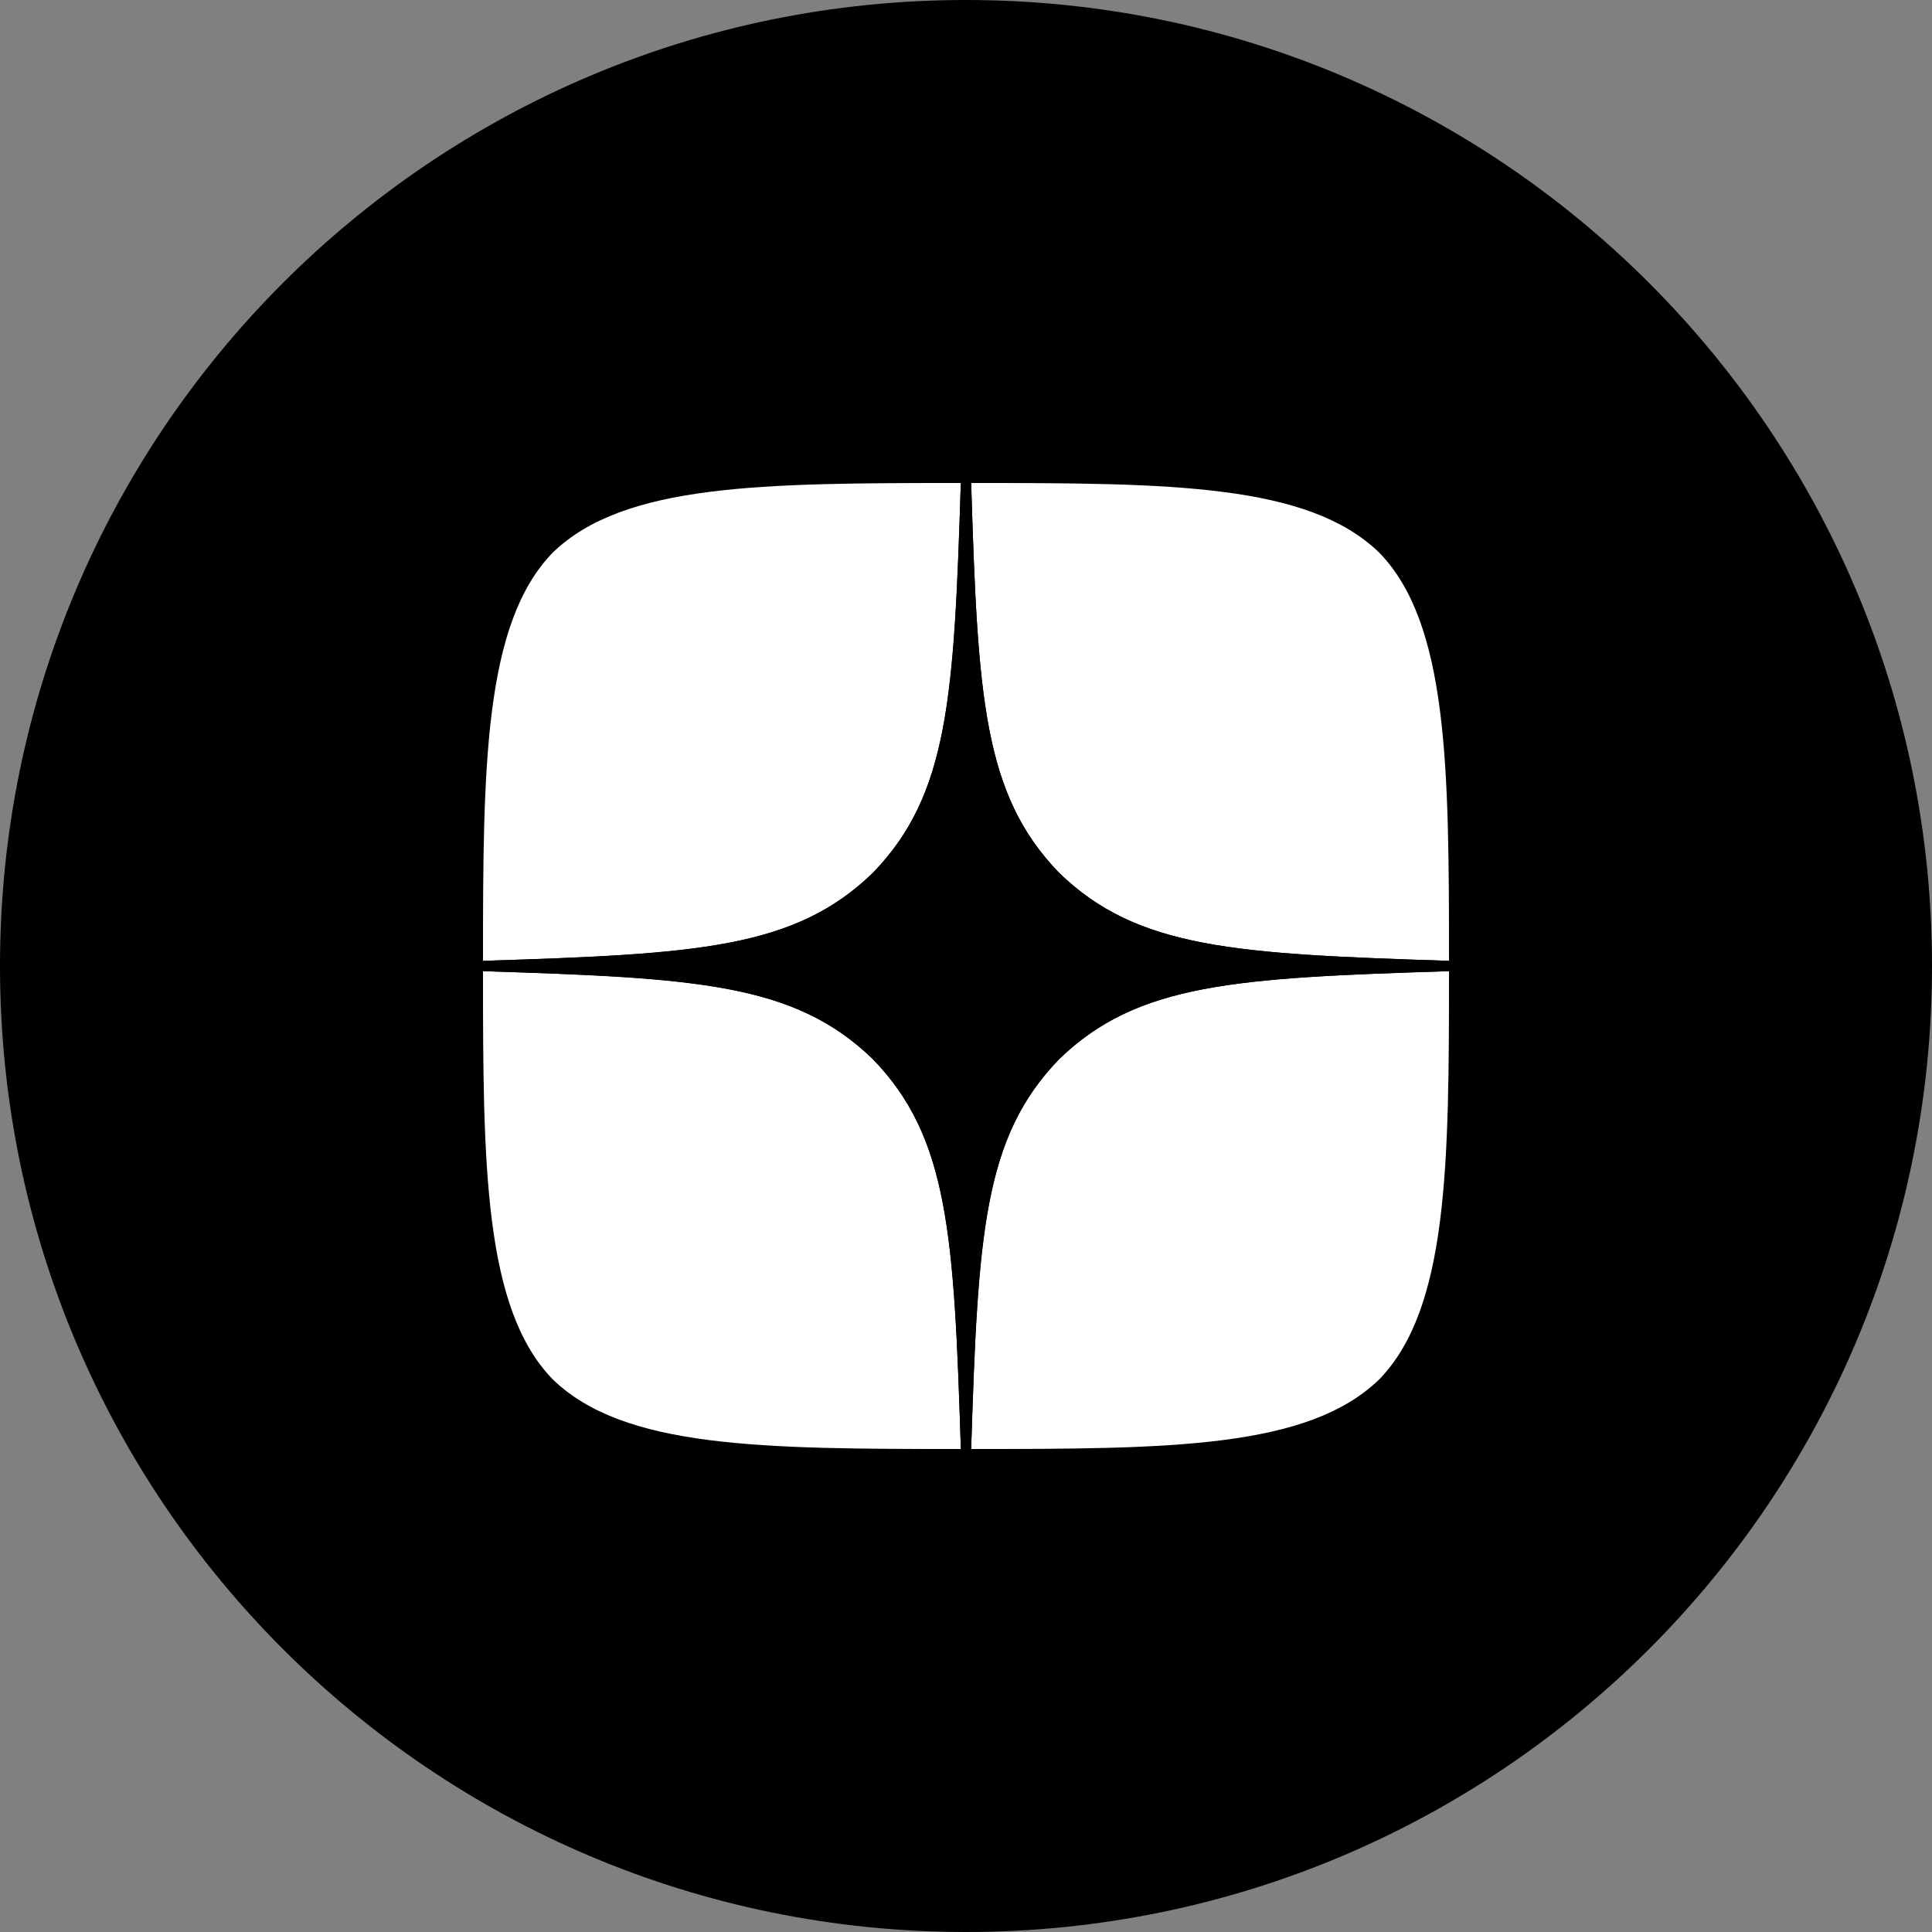 <svg width="60" height="60" fill="none" xmlns="http://www.w3.org/2000/svg"><rect width="100%" height="100%" fill="#808080" stroke="none"/><path d="M0 30C0 13.431 13.431 0 30 0c16.569 0 30 13.431 30 30 0 16.569-13.431 30-30 30C13.431 60 0 46.569 0 30Z" fill="#000"/><path d="M32.893 32.893C30.536 35.325 30.364 38.357 30.16 45c6.193 0 10.468-.021 12.675-2.164C44.979 40.629 45 36.15 45 30.16c-6.643.214-9.675.375-12.107 2.732ZM15 30.16c0 5.989.021 10.468 2.164 12.675C19.371 44.979 23.646 45 29.84 45c-.214-6.643-.375-9.675-2.732-12.107-2.432-2.357-5.464-2.529-12.107-2.732ZM29.84 15c-6.183 0-10.469.021-12.676 2.164C15.021 19.371 15 23.85 15 29.84c6.643-.214 9.675-.375 12.107-2.732 2.357-2.432 2.529-5.464 2.732-12.107Zm3.053 12.107C30.536 24.675 30.364 21.643 30.16 15c6.193 0 10.468.021 12.675 2.164C44.979 19.371 45 23.85 45 29.84c-6.643-.214-9.675-.375-12.107-2.732Z" fill="#fff"/><path d="M45 30.16v-.32c-6.643-.215-9.675-.376-12.107-2.733-2.357-2.432-2.529-5.464-2.732-12.107h-.322c-.214 6.643-.375 9.675-2.732 12.107-2.432 2.357-5.464 2.529-12.107 2.732v.322c6.643.214 9.675.375 12.107 2.732 2.357 2.432 2.529 5.464 2.732 12.107h.322c.214-6.643.375-9.675 2.732-12.107 2.432-2.357 5.464-2.529 12.107-2.732Z" fill="#000"/></svg>